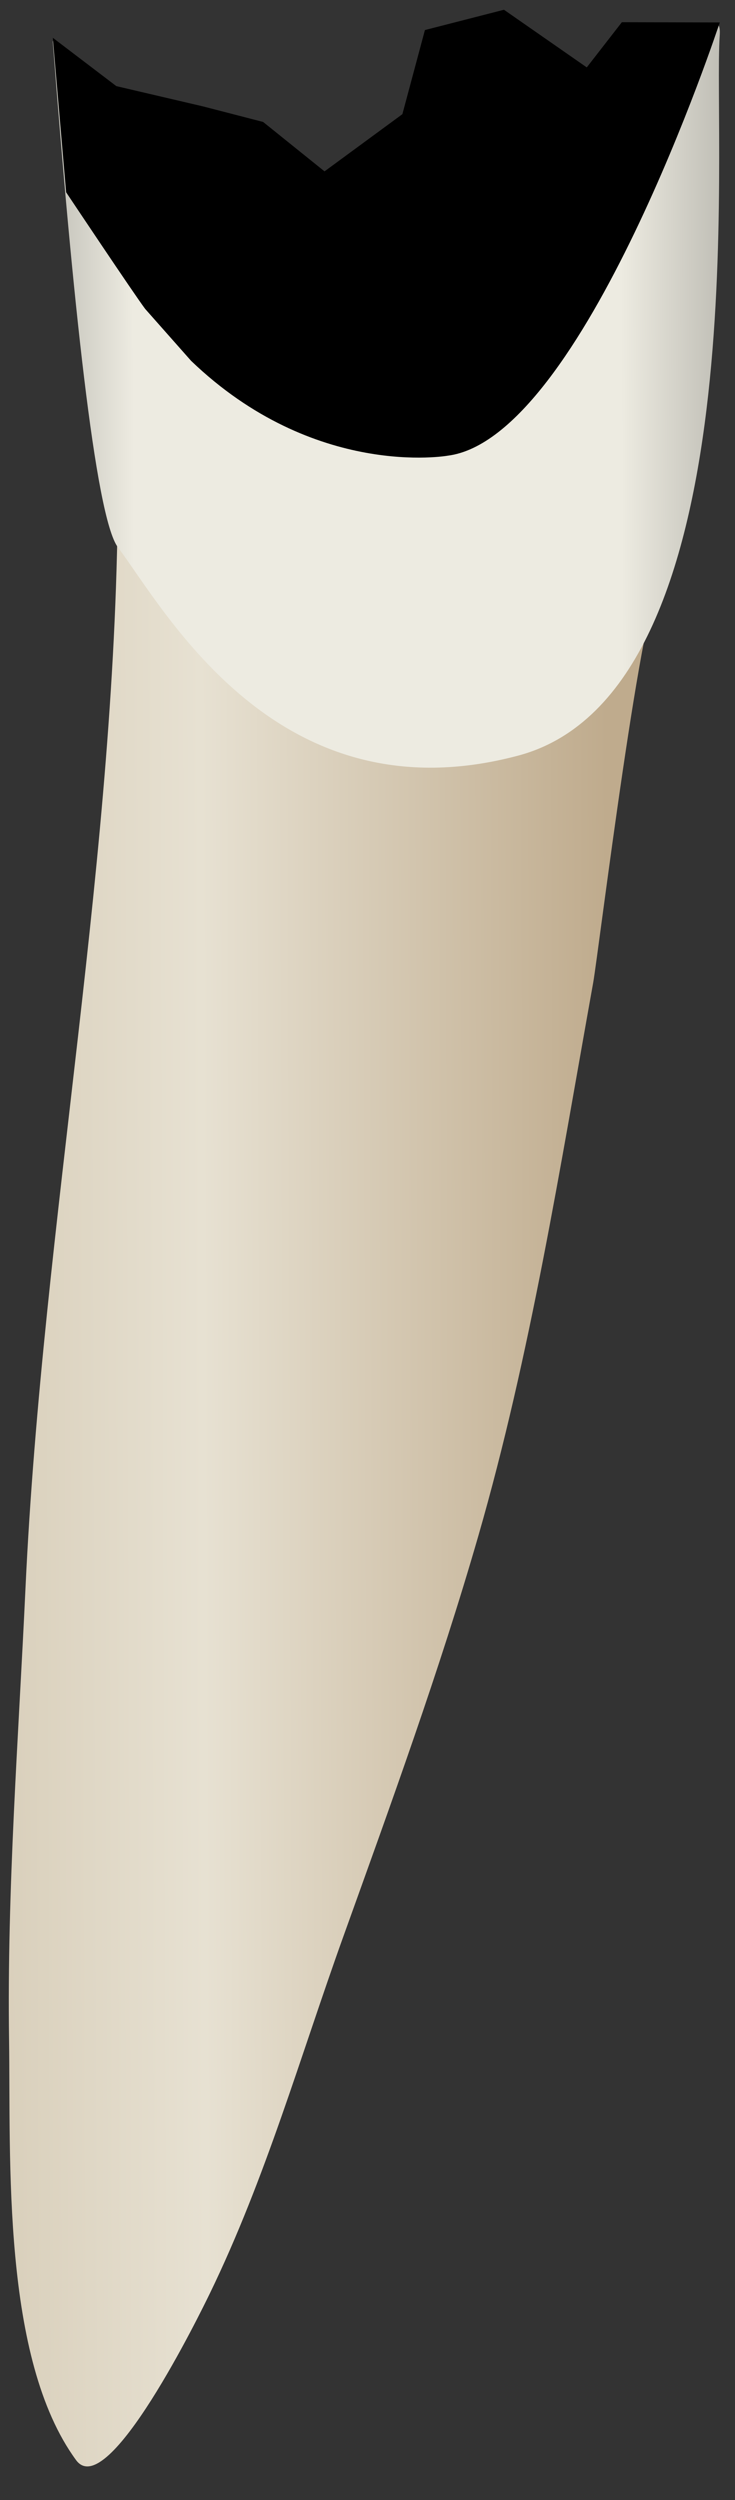 <svg width="15" height="51" viewBox="0 0 15 51" fill="none" xmlns="http://www.w3.org/2000/svg">
<rect x="0" y="0" width="15" height="51" fill="#333333" stroke="none"/>
<path d="M1.553 50.187C2.196 51.063 4.1 47.162 4.282 46.787C5.421 44.441 6.129 41.947 7.009 39.499C7.979 36.799 8.969 34.083 9.764 31.325C10.825 27.644 11.43 23.811 12.106 20.046C12.212 19.457 13.135 11.875 13.518 11.821C13.515 11.821 4.366 13.127 2.405 9.859C2.405 17.393 0.87 24.873 0.52 32.402C0.377 35.471 0.141 38.538 0.185 41.612C0.22 44.049 0.033 48.112 1.553 50.187Z" fill="url(#paint0_linear_82_7513)"/>
<path d="M4.073 5.353C4.073 5.353 1.042 0.382 1.078 0.862C1.473 5.986 1.942 10.546 2.406 11.165C3.386 12.472 5.674 16.721 10.577 15.414C15.479 14.106 14.547 2.797 14.688 0.726C14.796 -0.853 11.476 5.85 7.883 5.217C4.476 4.616 4.073 5.353 4.073 5.353Z" fill="url(#paint1_linear_82_7513)"/>
<path d="M9.137 9.296C9.137 9.296 6.418 9.779 3.9 7.361L2.963 6.302C2.745 6.014 1.35 3.923 1.35 3.923L1.078 0.771L2.374 1.757L4.141 2.17L5.37 2.488L6.623 3.496L8.212 2.329L8.672 0.613L10.285 0.199L11.975 1.375L12.691 0.453L14.689 0.458C14.688 0.459 11.905 8.945 9.137 9.296Z" fill="black"/>
<defs>
<linearGradient id="paint0_linear_82_7513" x1="12.438" y1="30.05" x2="-3.868" y2="30.109" gradientUnits="userSpaceOnUse">
<stop stop-color="#BFAB8D"/>
<stop offset="0.508" stop-color="#E7E1D2"/>
<stop offset="1" stop-color="#CCBFA6"/>
</linearGradient>
<linearGradient id="paint1_linear_82_7513" x1="16.699" y1="8.055" x2="-0.785" y2="8.118" gradientUnits="userSpaceOnUse">
<stop stop-color="#94938C"/>
<stop offset="0.23" stop-color="#EDEBE1"/>
<stop offset="0.799" stop-color="#EDEBE1"/>
<stop offset="1" stop-color="#94938C"/>
</linearGradient>
</defs>
</svg>
